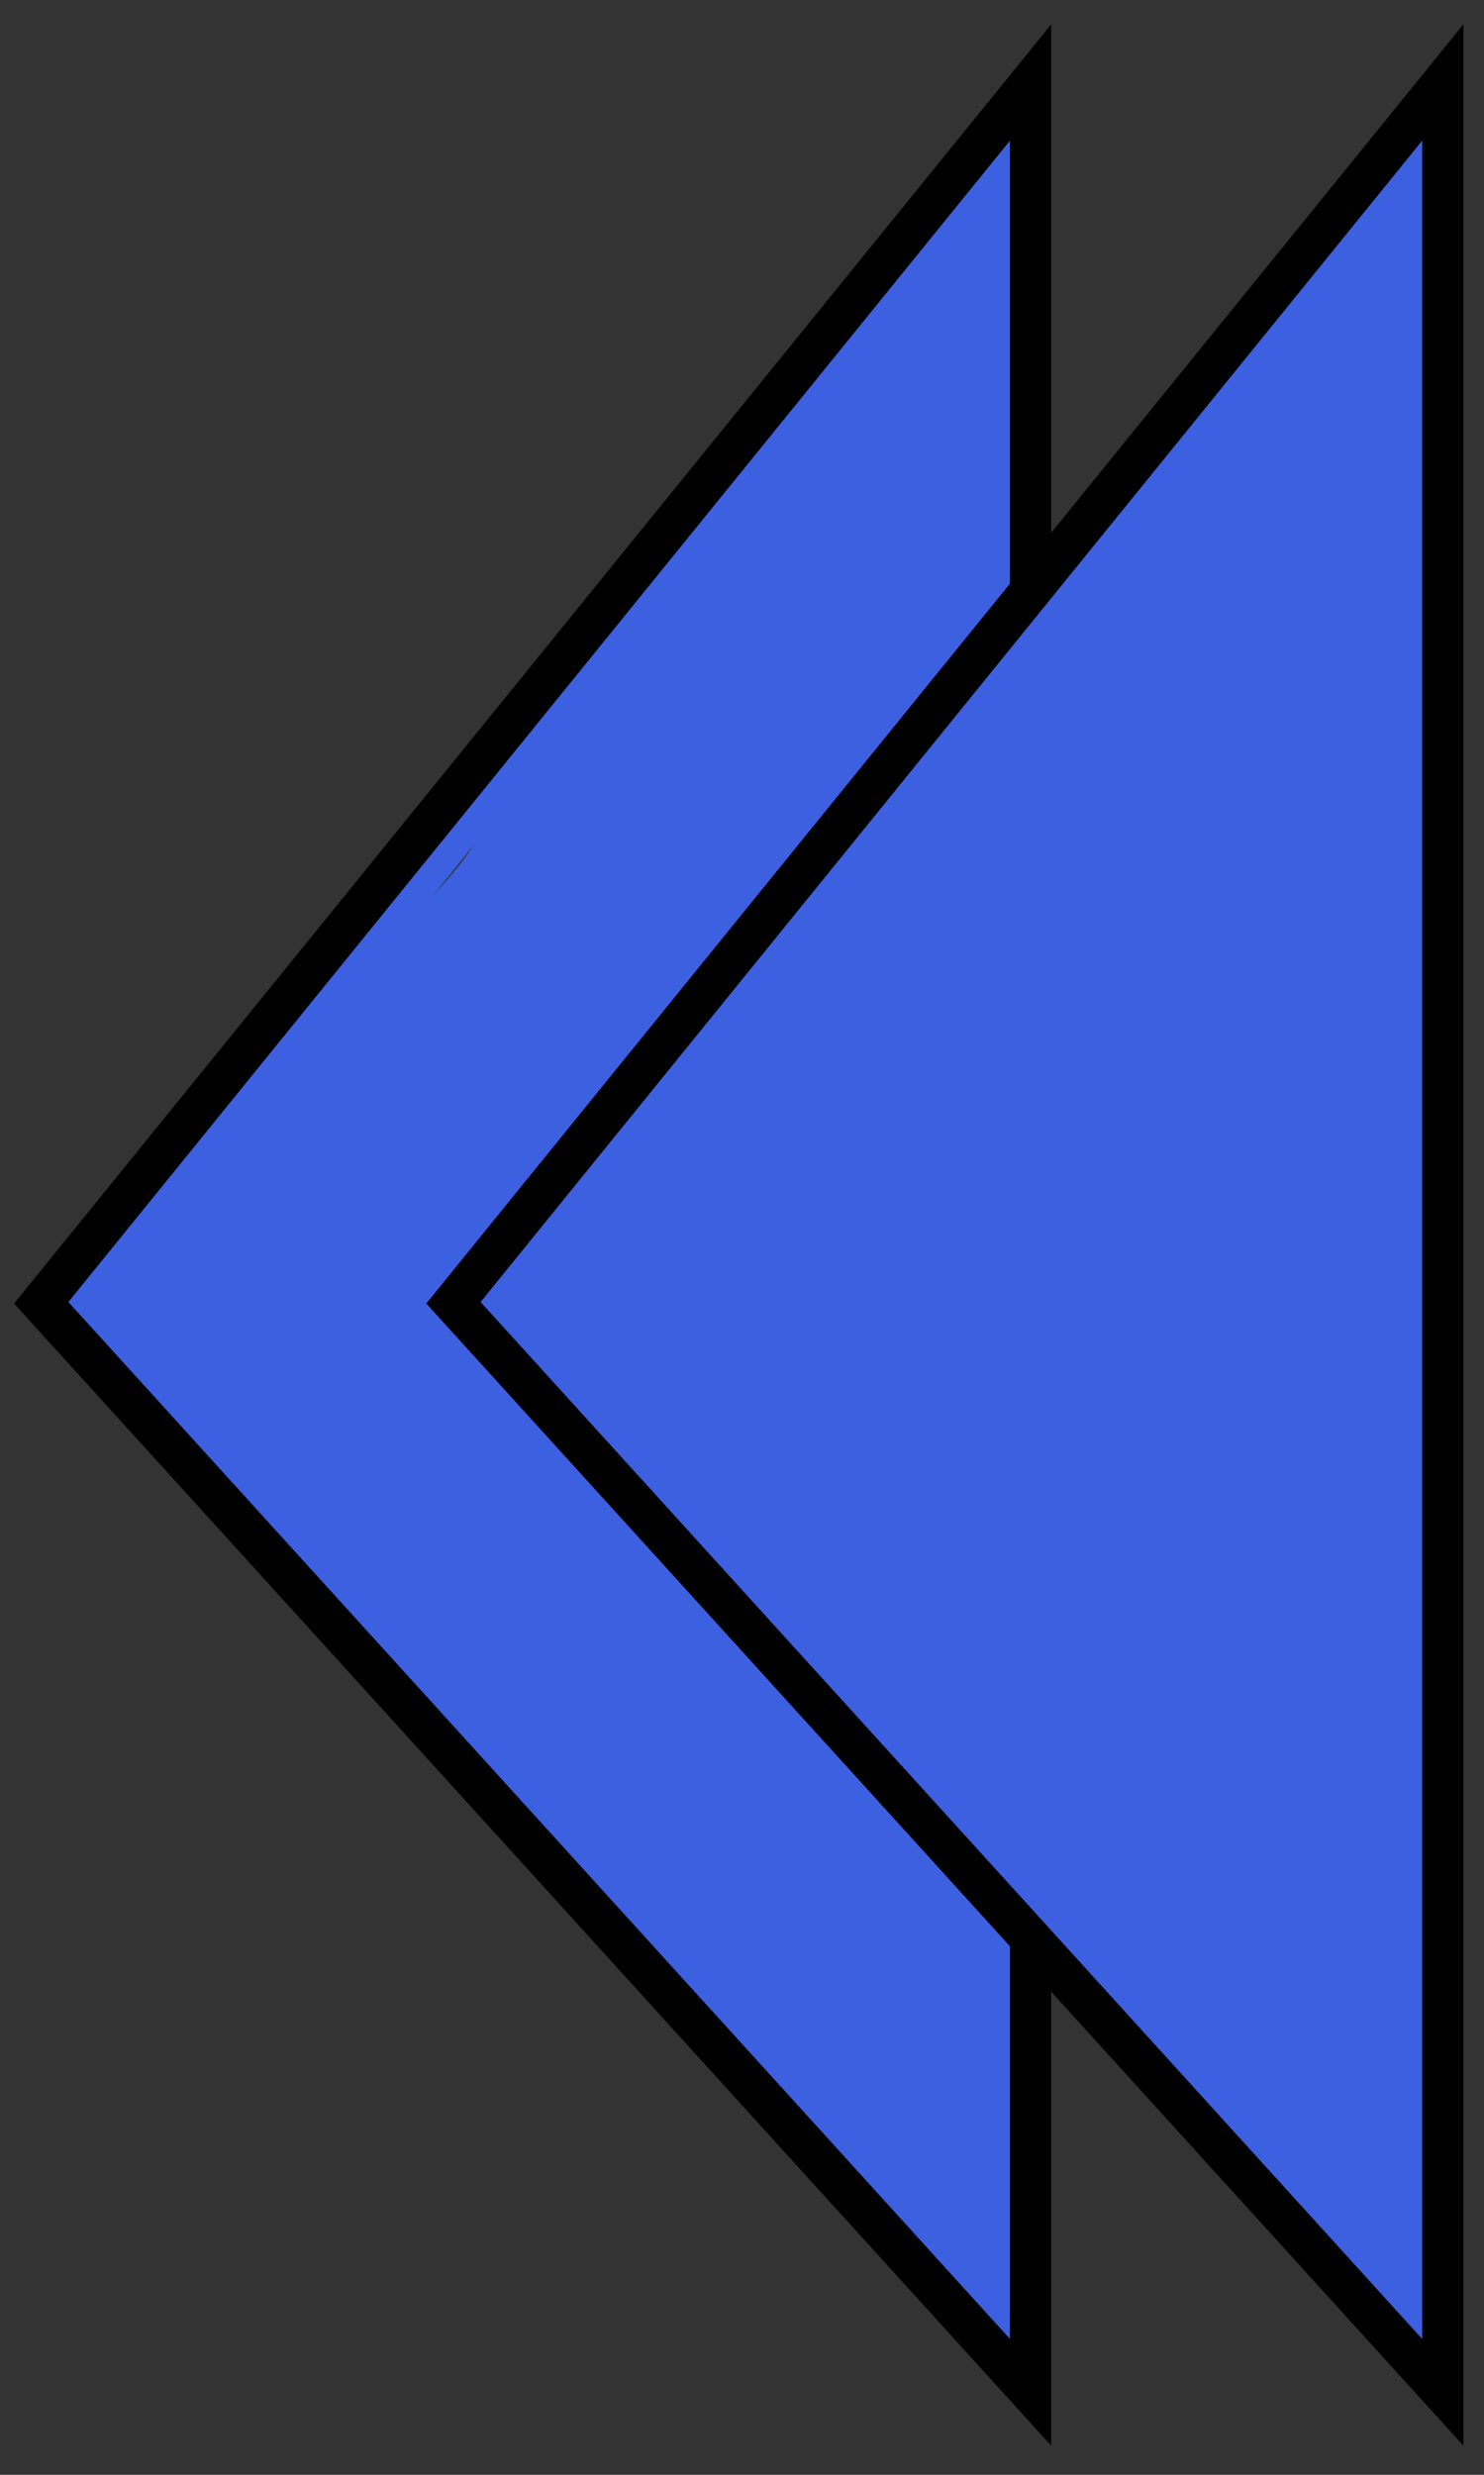 <svg width="36" height="60" viewBox="0 0 36 60" fill="none" xmlns="http://www.w3.org/2000/svg">
<rect x="0" y="0" width="36" height="60" fill="#333333" stroke="none"/>
<path d="M2 31.5L24.5 3.5V56.5L2 31.5Z" stroke="#3D60E0"/>
<path d="M23.194 7.539C23.181 7.642 23.063 7.826 22.998 7.91C22.939 7.985 22.876 8.249 22.821 8.28C22.651 8.377 22.605 8.859 22.466 9.033C22.376 9.146 22.384 9.316 22.254 9.419C22.23 9.439 22.086 9.681 22.055 9.736C22.012 9.812 21.895 10.016 21.827 10.059C21.689 10.145 21.698 10.334 21.599 10.445C21.517 10.537 21.346 10.775 21.317 10.876C21.274 11.026 21.109 11.128 21.029 11.268C20.865 11.555 20.52 11.752 20.288 11.983C20.122 12.15 19.804 12.655 19.573 12.721C19.429 12.762 18.955 13.19 18.918 13.319C18.891 13.413 18.686 13.553 18.624 13.623C18.525 13.732 18.455 13.82 18.364 13.933C18.274 14.046 18.22 14.229 18.12 14.345C18.084 14.386 17.996 14.507 17.953 14.535C17.873 14.584 17.933 14.679 17.864 14.718C17.601 14.868 17.327 15.336 17.155 15.585C17.051 15.735 16.969 15.93 16.841 16.057C16.678 16.22 16.411 16.436 16.3 16.63C16.165 16.867 15.937 17.21 15.73 17.352C15.668 17.395 15.46 17.617 15.449 17.656C15.396 17.84 15.19 17.904 15.104 18.055C14.917 18.382 14.672 18.624 14.433 18.89C14.316 19.02 14.248 19.195 14.122 19.321C14.024 19.419 13.97 19.605 13.85 19.688C13.637 19.834 13.571 20.297 13.363 20.416C13.261 20.474 13.207 20.745 13.11 20.758C13.059 20.764 12.901 21.042 12.869 21.099C12.527 21.714 12.002 22.293 11.527 22.822C11.325 23.045 11.097 23.359 10.859 23.549C10.649 23.717 10.317 24.053 10.191 24.29C10.037 24.581 9.666 24.746 9.492 25.059C9.313 25.381 9.089 25.736 8.862 26.028C8.674 26.27 8.602 26.601 8.393 26.81C8.206 26.997 8.037 27.297 7.868 27.509C7.435 28.051 6.948 28.412 6.503 28.931C6.273 29.199 5.957 29.39 5.715 29.659C5.483 29.917 5.279 30.293 5.051 30.586C4.856 30.836 4.746 31.012 4.55 31.229C4.39 31.407 3.993 31.492 3.993 31.754" stroke="#3D60E0" stroke-width="3" stroke-linecap="round"/>
<path d="M21.314 9.875C21.29 10.072 21.008 10.317 20.915 10.502" stroke="#3D60E0" stroke-width="3" stroke-linecap="round"/>
<path d="M20.004 10.901C20.004 11.051 19.839 11.172 19.776 11.3" stroke="#3D60E0" stroke-width="3" stroke-linecap="round"/>
<path d="M9.449 26.081C9.336 26.14 9.236 26.286 9.161 26.389C9.071 26.511 8.913 26.638 8.794 26.73C8.688 26.811 8.589 26.876 8.468 26.933C8.287 27.019 8.021 26.969 7.825 26.991C7.567 27.021 7.181 26.924 6.993 27.16C6.975 27.183 6.961 27.354 6.961 27.39C6.961 27.472 6.908 27.522 6.908 27.6" stroke="#3D60E0" stroke-width="3" stroke-linecap="round"/>
<path d="M5.468 32.419C5.41 32.484 5.442 32.648 5.442 32.727C5.442 32.823 5.416 32.961 5.448 33.053C5.506 33.221 5.645 33.425 5.782 33.533C5.94 33.658 6.016 33.842 6.19 33.952C6.421 34.099 6.584 34.365 6.804 34.534C6.967 34.66 7.127 34.81 7.301 34.913C7.379 34.958 7.498 35.093 7.543 35.169C7.618 35.294 7.758 35.419 7.863 35.524C8.296 35.957 8.678 36.397 9.015 36.903C9.187 37.16 9.39 37.362 9.606 37.578C9.845 37.817 10.067 38.135 10.248 38.416C10.55 38.886 10.896 39.322 11.204 39.784C11.502 40.232 11.937 40.545 12.289 40.929C12.426 41.079 12.585 41.273 12.736 41.39C12.902 41.52 13.037 41.756 13.22 41.847" stroke="#3D60E0" stroke-width="3" stroke-linecap="round"/>
<path d="M13.98 42.607C14.074 42.712 14.139 42.898 14.203 43.026C14.267 43.154 14.386 43.251 14.472 43.366C14.585 43.519 14.777 43.622 14.896 43.772C15.072 43.991 15.283 44.181 15.505 44.362C15.709 44.528 15.854 44.733 16.075 44.875C16.163 44.931 16.262 45.061 16.337 45.136C16.453 45.251 16.568 45.395 16.657 45.534C16.808 45.772 17.059 45.974 17.175 46.234C17.285 46.48 17.57 46.647 17.719 46.87C17.843 47.055 18.083 47.245 18.25 47.388C18.367 47.488 18.538 47.609 18.63 47.727C18.703 47.82 18.819 47.891 18.904 47.976C19.038 48.11 19.169 48.253 19.295 48.395C19.388 48.499 19.483 48.623 19.558 48.741C19.685 48.938 19.845 49.111 19.972 49.306C20.047 49.421 20.147 49.525 20.226 49.639C20.288 49.729 20.333 49.85 20.41 49.927C20.5 50.017 20.57 50.193 20.632 50.307C20.678 50.392 20.779 50.47 20.789 50.563C20.805 50.696 20.942 50.873 21 50.998C21.068 51.145 21.168 51.288 21.262 51.423C21.439 51.677 21.693 51.887 21.93 52.082C22.004 52.142 22.029 52.253 22.105 52.312C22.242 52.418 22.332 52.56 22.451 52.678C22.498 52.726 22.56 52.72 22.623 52.748C22.693 52.779 22.728 52.873 22.806 52.873" stroke="#3D60E0" stroke-width="3" stroke-linecap="round"/>
<path d="M23.408 52.847C23.408 52.59 23.173 52.335 23.173 52.075C23.173 51.916 23.094 51.762 23.094 51.603C23.094 51.455 23.068 51.319 23.068 51.171C23.068 50.338 22.964 49.512 23.074 48.677C23.121 48.318 23.12 47.97 23.12 47.608C23.12 47.337 23.12 47.066 23.12 46.796C23.12 46.624 23.094 46.453 23.094 46.279C23.094 46.21 23.109 46.024 23.062 45.965C23.027 45.921 23.042 45.843 23.042 45.786C23.042 45.646 22.989 45.519 22.989 45.383C22.989 45.216 22.937 45.038 22.937 44.869C22.937 44.412 22.937 43.955 22.937 43.497" stroke="#3D60E0" stroke-width="3" stroke-linecap="round"/>
<path d="M23.068 43.262C23.012 43.128 23.034 42.959 23.01 42.816C22.982 42.651 22.94 42.488 22.937 42.319C22.931 41.999 22.885 41.684 22.885 41.363C22.885 40.838 22.806 40.304 22.806 39.778C22.806 39.455 22.812 39.132 22.806 38.809C22.8 38.476 22.701 38.163 22.701 37.828C22.701 37.091 22.597 36.349 22.597 35.614C22.597 34.494 22.603 33.363 22.748 32.256C22.785 31.972 22.69 31.647 22.767 31.371C22.804 31.238 22.773 31.088 22.781 30.952C22.791 30.804 22.806 30.662 22.806 30.513C22.806 30.045 22.911 29.587 22.911 29.119" stroke="#3D60E0" stroke-width="3" stroke-linecap="round"/>
<path d="M22.989 28.385C22.942 28.326 22.937 28.1 22.937 28.019C22.937 27.847 22.916 27.678 22.911 27.509C22.908 27.4 22.911 27.29 22.911 27.181C22.911 27.005 22.858 26.839 22.858 26.663C22.858 25.44 22.669 24.224 22.624 23.003C22.611 22.655 22.623 22.305 22.623 21.957C22.623 21.735 22.675 21.523 22.675 21.304C22.675 21.137 22.727 20.968 22.727 20.803C22.727 20.606 22.806 20.413 22.806 20.217C22.806 20.046 22.844 19.861 22.86 19.69C22.878 19.491 22.89 19.286 22.912 19.088C22.957 18.687 22.937 18.276 22.937 17.871C22.937 16.227 22.989 14.591 22.989 12.947C22.989 11.939 22.885 10.98 22.885 9.973" stroke="#3D60E0" stroke-width="3" stroke-linecap="round"/>
<path d="M21.916 13.143C21.78 13.143 21.666 13.261 21.575 13.352C21.41 13.517 21.333 13.732 21.182 13.903C20.744 14.404 20.278 14.874 19.781 15.328C19.627 15.469 19.375 15.606 19.375 15.827C19.375 15.939 19.517 15.98 19.602 16.012C19.915 16.131 20.218 16.156 20.551 16.181C20.767 16.197 20.977 16.207 21.194 16.207C21.273 16.207 21.291 16.27 21.325 16.338C21.499 16.686 20.849 17.04 20.618 17.134C20.289 17.266 19.843 17.202 19.497 17.202C19.011 17.202 18.525 17.202 18.039 17.202C17.766 17.202 17.368 17.164 17.129 17.333C17.006 17.419 17.081 17.655 17.155 17.74C17.416 18.044 18.02 18.144 18.389 18.203C19.124 18.321 19.846 18.387 20.589 18.448C20.651 18.453 21.398 18.432 21.287 18.584C21.238 18.651 21.098 18.685 21.024 18.706C20.837 18.761 20.646 18.808 20.458 18.858C19.018 19.237 17.495 18.974 16.034 19.239C15.999 19.245 15.446 19.376 15.563 19.408C16.079 19.547 16.638 19.55 17.166 19.611C18.091 19.72 19.025 19.743 19.948 19.853C20.193 19.882 20.032 20.015 19.899 20.063C19.645 20.153 19.362 20.153 19.096 20.175C18.667 20.21 18.249 20.27 17.824 20.333C16.73 20.497 15.561 20.509 14.515 20.895C14.291 20.978 14.049 21.051 13.834 21.157C13.687 21.23 13.919 21.239 13.981 21.248C14.441 21.316 14.914 21.314 15.377 21.346C16.162 21.4 16.948 21.444 17.734 21.484C18.523 21.524 19.312 21.574 20.1 21.634C20.521 21.666 20.959 21.684 21.369 21.796C21.433 21.813 21.478 21.863 21.38 21.884C21.102 21.944 20.813 21.969 20.532 22.009C19.284 22.19 18.021 22.29 16.766 22.413C16.317 22.456 14.969 22.571 15.42 22.571C16.671 22.571 17.917 22.601 19.166 22.674C19.483 22.693 19.804 22.691 20.117 22.749C20.236 22.77 20.086 22.777 20.041 22.781C19.597 22.811 19.154 22.825 18.709 22.839C18.008 22.861 17.313 22.949 16.616 23.015C15.446 23.126 14.202 23.142 13.088 23.55C13.05 23.564 12.603 23.726 12.877 23.686C13.332 23.619 13.789 23.583 14.249 23.568C16.076 23.508 17.873 23.634 19.692 23.799C19.998 23.827 20.363 23.812 20.656 23.927C20.675 23.935 20.617 23.944 20.596 23.948C20.437 23.977 20.276 23.995 20.116 24.012C19.381 24.086 18.639 24.099 17.903 24.142C16.631 24.217 15.36 24.294 14.092 24.415C13.503 24.471 12.915 24.526 12.324 24.556C12.269 24.558 12.179 24.573 12.122 24.56C12.044 24.543 12.276 24.52 12.355 24.506C12.995 24.391 13.645 24.369 14.294 24.358C15.349 24.34 16.403 24.358 17.454 24.445C18.515 24.534 19.582 24.691 20.647 24.719C21.017 24.728 19.905 24.738 19.535 24.756C18.129 24.828 16.757 25.025 15.371 25.263C15.226 25.288 15.082 25.314 14.939 25.344C14.899 25.353 14.861 25.364 14.821 25.369C14.811 25.37 14.838 25.359 14.847 25.356C15.329 25.195 15.857 25.137 16.357 25.071C17.342 24.941 18.34 24.905 19.333 24.905C20.268 24.905 21.209 24.908 22.143 24.954C22.374 24.966 23.067 25.007 22.835 25.007C22.535 25.007 22.236 25.032 21.936 25.033C20.367 25.038 18.796 25.003 17.227 25.039C15.988 25.067 14.752 25.266 13.517 25.373C13.335 25.389 13.101 25.381 12.928 25.451C12.744 25.524 13.322 25.415 13.52 25.4C14.689 25.308 15.866 25.292 17.038 25.295C17.385 25.296 17.736 25.298 18.082 25.323C18.219 25.332 18.015 25.399 17.99 25.405C17.528 25.523 17.063 25.552 16.59 25.599C15.684 25.688 14.782 25.811 13.875 25.891C13.188 25.953 12.502 26.015 11.812 26.03C11.799 26.03 11.453 26.054 11.629 26.054C12.247 26.054 12.858 25.925 13.479 25.924C14.216 25.921 14.951 25.95 15.682 25.95" stroke="#3D60E0" stroke-width="3" stroke-linecap="round"/>
<path d="M21.863 26.84C21.629 26.84 21.399 26.892 21.163 26.892C20.639 26.892 20.121 26.858 19.598 26.841C18.443 26.805 17.282 26.84 16.128 26.84C15.749 26.84 15.368 26.829 14.99 26.846C14.567 26.865 14.162 26.962 13.75 27.05C13.147 27.178 12.577 27.226 11.963 27.233C11.376 27.24 10.763 27.4 10.194 27.541C9.765 27.648 9.284 27.679 8.873 27.835C8.42 28.008 7.896 28.281 7.614 28.686C7.502 28.848 7.33 29.041 7.3 29.236C7.263 29.478 7.462 29.465 7.672 29.5C8.355 29.614 9.062 29.564 9.752 29.564C10.126 29.564 10.489 29.564 10.857 29.491C11.098 29.444 11.336 29.386 11.576 29.334C12.04 29.234 12.557 29.175 13.031 29.171C13.507 29.167 13.967 29.072 14.44 29.026C15.173 28.953 15.929 28.934 16.666 28.909C17.57 28.879 18.466 28.831 19.371 28.831C20.102 28.831 20.856 28.799 21.546 29.079C21.894 29.221 21.833 29.713 21.648 29.962C21.178 30.595 20.393 30.966 19.637 31.083C19.048 31.174 18.402 31.117 17.808 31.108C16.692 31.09 15.578 30.959 14.464 30.887C13.142 30.801 11.831 30.738 10.504 30.783C9.855 30.805 9.209 30.878 8.56 30.898C7.72 30.924 6.74 30.907 5.971 31.291C5.867 31.343 5.778 31.387 5.824 31.517C5.955 31.88 6.267 32.239 6.635 32.363C7.121 32.528 7.642 32.565 8.145 32.654C8.656 32.745 9.167 32.733 9.685 32.733C10.936 32.733 12.178 32.863 13.427 32.91C14.852 32.965 16.269 33.016 17.693 32.943C18.366 32.907 19.038 32.913 19.711 32.889C19.989 32.879 20.262 32.855 20.542 32.865C20.851 32.877 21.142 32.961 21.444 32.995C21.534 33.005 21.435 33.341 21.412 33.388C21.268 33.681 21.039 33.877 20.836 34.127C20.543 34.489 20.187 34.768 19.73 34.86C19.14 34.979 18.533 34.881 17.943 34.816C16.903 34.703 15.885 34.489 14.853 34.322C13.403 34.087 11.921 34.124 10.46 34.2C10.318 34.207 8.933 34.296 9.12 34.671C9.281 34.993 9.592 35.253 9.862 35.477C10.268 35.813 10.75 35.931 11.262 36.007C12.412 36.177 13.586 36.164 14.748 36.164C16.535 36.164 18.278 36.695 20.063 36.742C20.411 36.751 20.753 36.833 21.098 36.845C21.235 36.85 21.219 36.952 21.241 37.054C21.317 37.416 20.864 37.682 20.6 37.84C19.991 38.206 19.208 38.236 18.52 38.233C17.627 38.229 16.755 38.015 15.866 37.965C15.34 37.936 14.828 37.844 14.3 37.84C13.802 37.836 13.306 37.788 12.807 37.788C12.655 37.788 12.506 37.792 12.356 37.82C12.292 37.832 12.238 37.866 12.173 37.866" stroke="#3D60E0" stroke-width="3" stroke-linecap="round"/>
<path d="M13.535 38.312C13.535 38.495 13.531 38.678 13.535 38.861C13.539 39.099 13.666 39.329 13.69 39.567C13.714 39.8 13.993 39.831 14.171 39.898C14.428 39.994 14.72 40.033 14.991 40.078C15.31 40.13 15.62 40.153 15.941 40.119C16.545 40.055 17.173 40.014 17.76 39.851C17.924 39.805 18.068 39.709 18.229 39.653C18.411 39.59 18.597 39.54 18.787 39.503C19.416 39.383 20.12 39.262 20.752 39.426C20.955 39.479 20.997 39.514 21.078 39.685C21.186 39.916 21.182 40.144 21.182 40.395C21.182 40.639 21.25 41.005 21.142 41.232C20.964 41.603 20.315 41.557 19.989 41.559C19.317 41.563 18.693 41.48 18.031 41.388C17.762 41.35 17.448 41.308 17.175 41.325C16.994 41.336 16.809 41.408 16.635 41.456C16.355 41.533 16.059 41.606 15.799 41.737C15.517 41.877 15.441 42.144 15.407 42.438C15.378 42.688 15.435 43.064 15.646 43.235C15.821 43.378 16.049 43.404 16.267 43.417C16.961 43.459 17.652 43.501 18.348 43.518C18.932 43.531 19.536 43.562 20.114 43.465C20.474 43.405 20.812 43.3 21.156 43.183C21.43 43.09 21.702 43 21.994 43C22.212 43 22.366 43.108 22.386 43.342C22.397 43.474 22.406 43.633 22.329 43.746C22.205 43.927 21.988 44.102 21.799 44.21C21.372 44.456 20.821 44.44 20.344 44.44C20.056 44.44 19.768 44.44 19.48 44.44C19.284 44.44 19.051 44.405 18.864 44.481C18.559 44.605 18.485 44.908 18.485 45.214C18.485 45.67 18.78 45.773 19.183 45.776C20.178 45.782 21.19 45.703 22.172 45.889C22.283 45.91 22.612 45.928 22.669 46.07C22.708 46.164 22.64 46.293 22.61 46.378C22.461 46.79 22.243 47.414 21.759 47.513C21.391 47.588 20.949 47.574 20.574 47.557C20.312 47.545 20.008 47.428 20.021 47.123C20.025 47.031 20.086 46.846 20.202 46.825C20.322 46.803 20.514 46.998 20.596 47.062C20.785 47.209 20.961 47.361 21.13 47.531" stroke="#3D60E0" stroke-width="3" stroke-linecap="round"/>
<path d="M23.676 5.819C23.669 5.89 23.588 5.953 23.551 6.008C23.531 6.039 23.421 6.309 23.412 6.308C23.406 6.307 23.476 6.167 23.479 6.161C23.536 6.039 23.577 5.907 23.621 5.779C23.679 5.608 23.72 5.432 23.829 5.285C23.872 5.227 23.817 5.477 23.808 5.505C23.771 5.629 23.699 5.741 23.663 5.866C23.647 5.924 23.609 5.887 23.614 5.842C23.619 5.783 23.659 5.745 23.676 5.693" stroke="white" stroke-linecap="round"/>
<path d="M24.116 5.253C24.216 5.266 24.032 5.556 24.009 5.58C23.932 5.66 23.886 5.768 23.831 5.864C23.7 6.093 23.54 6.289 23.365 6.488C23.304 6.556 23.249 6.629 23.189 6.698C23.187 6.7 23.152 6.737 23.169 6.709C23.212 6.639 23.261 6.575 23.302 6.503C23.414 6.306 23.518 6.103 23.628 5.905C23.726 5.726 23.803 5.517 23.815 5.312C23.816 5.299 23.839 5.133 23.785 5.163C23.715 5.202 23.655 5.317 23.606 5.379C23.557 5.44 23.505 5.506 23.463 5.571C23.426 5.628 23.412 5.704 23.377 5.764C23.289 5.915 23.22 6.115 23.22 6.29" stroke="#3D60E0" stroke-linecap="round"/>
<path d="M23.91 55.167C23.898 55.047 23.85 54.896 23.805 54.784C23.758 54.665 23.729 54.498 23.648 54.399C23.568 54.302 23.469 54.095 23.469 53.969" stroke="#3D60E0" stroke-linecap="round"/>
<path d="M1 31.585L25 2V58L1 31.585Z" stroke="black"/>
<path d="M12 31.5L34.5 3.5V56.5L12 31.5Z" stroke="#3D60E0"/>
<path d="M33.194 7.539C33.181 7.642 33.063 7.826 32.998 7.91C32.939 7.985 32.876 8.249 32.821 8.28C32.651 8.377 32.605 8.859 32.466 9.033C32.376 9.146 32.383 9.316 32.254 9.419C32.23 9.439 32.086 9.681 32.055 9.736C32.011 9.812 31.895 10.016 31.827 10.059C31.689 10.145 31.698 10.334 31.599 10.445C31.517 10.537 31.346 10.775 31.317 10.876C31.274 11.026 31.109 11.128 31.029 11.268C30.865 11.555 30.52 11.752 30.288 11.983C30.122 12.15 29.804 12.655 29.573 12.721C29.429 12.762 28.955 13.19 28.918 13.319C28.891 13.413 28.686 13.553 28.624 13.623C28.525 13.732 28.455 13.82 28.364 13.933C28.274 14.046 28.22 14.229 28.12 14.345C28.084 14.386 27.996 14.507 27.953 14.535C27.873 14.584 27.933 14.679 27.864 14.718C27.601 14.868 27.327 15.336 27.155 15.585C27.051 15.735 26.969 15.93 26.841 16.057C26.678 16.22 26.411 16.436 26.3 16.63C26.165 16.867 25.937 17.21 25.73 17.352C25.668 17.395 25.46 17.617 25.449 17.656C25.396 17.84 25.189 17.904 25.104 18.055C24.917 18.382 24.672 18.624 24.433 18.89C24.316 19.02 24.248 19.195 24.122 19.321C24.024 19.419 23.97 19.605 23.85 19.688C23.637 19.834 23.571 20.297 23.363 20.416C23.261 20.474 23.207 20.745 23.11 20.758C23.059 20.764 22.901 21.042 22.869 21.099C22.527 21.714 22.003 22.293 21.527 22.822C21.326 23.045 21.097 23.359 20.859 23.549C20.649 23.717 20.317 24.053 20.191 24.29C20.037 24.581 19.666 24.746 19.492 25.059C19.313 25.381 19.089 25.736 18.862 26.028C18.674 26.27 18.602 26.601 18.393 26.81C18.206 26.997 18.037 27.297 17.868 27.509C17.435 28.051 16.948 28.412 16.503 28.931C16.273 29.199 15.957 29.39 15.715 29.659C15.483 29.917 15.279 30.293 15.051 30.586C14.856 30.836 14.746 31.012 14.55 31.229C14.389 31.407 13.993 31.492 13.993 31.754" stroke="#3D60E0" stroke-width="3" stroke-linecap="round"/>
<path d="M31.314 9.875C31.29 10.072 31.008 10.317 30.915 10.502" stroke="#3D60E0" stroke-width="3" stroke-linecap="round"/>
<path d="M30.004 10.901C30.004 11.051 29.839 11.172 29.776 11.3" stroke="#3D60E0" stroke-width="3" stroke-linecap="round"/>
<path d="M19.449 26.081C19.336 26.14 19.236 26.286 19.161 26.389C19.071 26.511 18.913 26.638 18.794 26.73C18.688 26.811 18.589 26.876 18.468 26.933C18.287 27.019 18.021 26.969 17.825 26.991C17.567 27.021 17.181 26.924 16.993 27.16C16.974 27.183 16.961 27.354 16.961 27.39C16.961 27.472 16.908 27.522 16.908 27.6" stroke="#3D60E0" stroke-width="3" stroke-linecap="round"/>
<path d="M15.468 32.419C15.41 32.484 15.442 32.648 15.442 32.727C15.442 32.823 15.416 32.961 15.447 33.053C15.506 33.221 15.645 33.425 15.782 33.533C15.941 33.658 16.015 33.842 16.19 33.952C16.421 34.099 16.584 34.365 16.804 34.534C16.967 34.66 17.127 34.81 17.301 34.913C17.379 34.958 17.497 35.093 17.543 35.169C17.618 35.294 17.758 35.419 17.863 35.524C18.297 35.957 18.678 36.397 19.015 36.903C19.187 37.16 19.39 37.362 19.606 37.578C19.845 37.817 20.067 38.135 20.248 38.416C20.549 38.886 20.896 39.322 21.204 39.784C21.502 40.232 21.937 40.545 22.289 40.929C22.426 41.079 22.585 41.273 22.736 41.39C22.902 41.52 23.037 41.756 23.22 41.847" stroke="#3D60E0" stroke-width="3" stroke-linecap="round"/>
<path d="M23.98 42.607C24.074 42.712 24.139 42.898 24.203 43.026C24.267 43.154 24.386 43.251 24.472 43.366C24.585 43.519 24.776 43.622 24.896 43.772C25.072 43.991 25.283 44.181 25.505 44.362C25.709 44.528 25.854 44.733 26.075 44.875C26.163 44.931 26.262 45.061 26.337 45.136C26.453 45.251 26.568 45.395 26.657 45.534C26.808 45.772 27.059 45.974 27.175 46.234C27.285 46.48 27.57 46.647 27.719 46.87C27.843 47.055 28.083 47.245 28.25 47.388C28.367 47.488 28.538 47.609 28.63 47.727C28.703 47.82 28.819 47.891 28.904 47.976C29.038 48.11 29.169 48.253 29.295 48.395C29.388 48.499 29.483 48.623 29.558 48.741C29.685 48.938 29.845 49.111 29.972 49.306C30.047 49.421 30.147 49.525 30.226 49.639C30.288 49.729 30.333 49.85 30.41 49.927C30.5 50.017 30.57 50.193 30.632 50.307C30.678 50.392 30.779 50.47 30.789 50.563C30.805 50.696 30.942 50.873 31 50.998C31.068 51.145 31.168 51.288 31.262 51.423C31.439 51.677 31.693 51.887 31.93 52.082C32.004 52.142 32.029 52.253 32.105 52.312C32.242 52.418 32.332 52.56 32.451 52.678C32.498 52.726 32.56 52.72 32.623 52.748C32.693 52.779 32.728 52.873 32.806 52.873" stroke="#3D60E0" stroke-width="3" stroke-linecap="round"/>
<path d="M33.408 52.847C33.408 52.59 33.173 52.335 33.173 52.075C33.173 51.916 33.094 51.762 33.094 51.603C33.094 51.455 33.068 51.319 33.068 51.171C33.068 50.338 32.964 49.512 33.074 48.677C33.121 48.318 33.12 47.97 33.12 47.608C33.12 47.337 33.12 47.066 33.12 46.796C33.12 46.624 33.094 46.453 33.094 46.279C33.094 46.21 33.109 46.024 33.062 45.965C33.027 45.921 33.042 45.843 33.042 45.786C33.042 45.646 32.989 45.519 32.989 45.383C32.989 45.216 32.937 45.038 32.937 44.869C32.937 44.412 32.937 43.955 32.937 43.497" stroke="#3D60E0" stroke-width="3" stroke-linecap="round"/>
<path d="M33.068 43.262C33.012 43.128 33.034 42.959 33.01 42.816C32.982 42.651 32.94 42.488 32.937 42.319C32.931 41.999 32.885 41.684 32.885 41.363C32.885 40.838 32.806 40.304 32.806 39.778C32.806 39.455 32.812 39.132 32.806 38.809C32.8 38.476 32.701 38.163 32.701 37.828C32.701 37.091 32.597 36.349 32.597 35.614C32.597 34.494 32.603 33.363 32.748 32.256C32.785 31.972 32.69 31.647 32.767 31.371C32.804 31.238 32.773 31.088 32.781 30.952C32.791 30.804 32.806 30.662 32.806 30.513C32.806 30.045 32.911 29.587 32.911 29.119" stroke="#3D60E0" stroke-width="3" stroke-linecap="round"/>
<path d="M32.989 28.385C32.942 28.326 32.937 28.1 32.937 28.019C32.937 27.847 32.916 27.678 32.911 27.509C32.908 27.4 32.911 27.29 32.911 27.181C32.911 27.005 32.858 26.839 32.858 26.663C32.858 25.44 32.669 24.224 32.624 23.003C32.611 22.655 32.623 22.305 32.623 21.957C32.623 21.735 32.675 21.523 32.675 21.304C32.675 21.137 32.727 20.968 32.727 20.803C32.727 20.606 32.806 20.413 32.806 20.217C32.806 20.046 32.844 19.861 32.86 19.69C32.878 19.491 32.89 19.286 32.912 19.088C32.957 18.687 32.937 18.276 32.937 17.871C32.937 16.227 32.989 14.591 32.989 12.947C32.989 11.939 32.885 10.98 32.885 9.973" stroke="#3D60E0" stroke-width="3" stroke-linecap="round"/>
<path d="M31.916 13.143C31.78 13.143 31.666 13.261 31.575 13.352C31.41 13.517 31.333 13.732 31.182 13.903C30.744 14.404 30.278 14.874 29.781 15.328C29.627 15.469 29.375 15.606 29.375 15.827C29.375 15.939 29.517 15.98 29.602 16.012C29.915 16.131 30.218 16.156 30.551 16.181C30.767 16.197 30.977 16.207 31.194 16.207C31.273 16.207 31.291 16.27 31.325 16.338C31.499 16.686 30.849 17.04 30.618 17.134C30.289 17.266 29.843 17.202 29.497 17.202C29.011 17.202 28.525 17.202 28.039 17.202C27.766 17.202 27.368 17.164 27.129 17.333C27.006 17.419 27.081 17.655 27.155 17.74C27.416 18.044 28.02 18.144 28.389 18.203C29.124 18.321 29.846 18.387 30.589 18.448C30.651 18.453 31.398 18.432 31.287 18.584C31.238 18.651 31.098 18.685 31.024 18.706C30.837 18.761 30.646 18.808 30.458 18.858C29.018 19.237 27.495 18.974 26.034 19.239C25.999 19.245 25.446 19.376 25.563 19.408C26.079 19.547 26.638 19.55 27.166 19.611C28.091 19.72 29.025 19.743 29.948 19.853C30.193 19.882 30.032 20.015 29.899 20.063C29.645 20.153 29.362 20.153 29.096 20.175C28.667 20.21 28.249 20.27 27.824 20.333C26.73 20.497 25.561 20.509 24.515 20.895C24.291 20.978 24.049 21.051 23.834 21.157C23.687 21.23 23.919 21.239 23.981 21.248C24.441 21.316 24.914 21.314 25.377 21.346C26.162 21.4 26.948 21.444 27.734 21.484C28.523 21.524 29.312 21.574 30.1 21.634C30.521 21.666 30.959 21.684 31.369 21.796C31.433 21.813 31.478 21.863 31.38 21.884C31.102 21.944 30.813 21.969 30.532 22.009C29.284 22.19 28.021 22.29 26.766 22.413C26.317 22.456 24.969 22.571 25.42 22.571C26.671 22.571 27.917 22.601 29.166 22.674C29.483 22.693 29.804 22.691 30.117 22.749C30.236 22.77 30.086 22.777 30.041 22.781C29.597 22.811 29.154 22.825 28.709 22.839C28.008 22.861 27.313 22.949 26.616 23.015C25.446 23.126 24.202 23.142 23.088 23.55C23.05 23.564 22.603 23.726 22.877 23.686C23.332 23.619 23.789 23.583 24.249 23.568C26.076 23.508 27.873 23.634 29.692 23.799C29.998 23.827 30.363 23.812 30.656 23.927C30.675 23.935 30.617 23.944 30.596 23.948C30.437 23.977 30.276 23.995 30.116 24.012C29.381 24.086 28.639 24.099 27.903 24.142C26.631 24.217 25.36 24.294 24.092 24.415C23.503 24.471 22.915 24.526 22.324 24.556C22.269 24.558 22.179 24.573 22.122 24.56C22.044 24.543 22.276 24.52 22.355 24.506C22.995 24.391 23.645 24.369 24.294 24.358C25.349 24.34 26.403 24.358 27.454 24.445C28.515 24.534 29.582 24.691 30.647 24.719C31.017 24.728 29.905 24.738 29.535 24.756C28.129 24.828 26.757 25.025 25.371 25.263C25.226 25.288 25.082 25.314 24.939 25.344C24.899 25.353 24.861 25.364 24.821 25.369C24.811 25.37 24.838 25.359 24.847 25.356C25.329 25.195 25.857 25.137 26.357 25.071C27.342 24.941 28.34 24.905 29.333 24.905C30.268 24.905 31.209 24.908 32.143 24.954C32.374 24.966 33.067 25.007 32.835 25.007C32.535 25.007 32.236 25.032 31.936 25.033C30.367 25.038 28.796 25.003 27.227 25.039C25.988 25.067 24.752 25.266 23.517 25.373C23.335 25.389 23.102 25.381 22.928 25.451C22.744 25.524 23.323 25.415 23.52 25.4C24.689 25.308 25.866 25.292 27.038 25.295C27.385 25.296 27.736 25.298 28.082 25.323C28.219 25.332 28.015 25.399 27.99 25.405C27.528 25.523 27.063 25.552 26.59 25.599C25.684 25.688 24.782 25.811 23.875 25.891C23.188 25.953 22.502 26.015 21.812 26.03C21.799 26.03 21.453 26.054 21.628 26.054C22.247 26.054 22.858 25.925 23.479 25.924C24.215 25.921 24.951 25.95 25.682 25.95" stroke="#3D60E0" stroke-width="3" stroke-linecap="round"/>
<path d="M31.863 26.84C31.629 26.84 31.399 26.892 31.163 26.892C30.639 26.892 30.121 26.858 29.598 26.841C28.443 26.805 27.282 26.84 26.128 26.84C25.749 26.84 25.368 26.829 24.99 26.846C24.567 26.865 24.162 26.962 23.75 27.05C23.147 27.178 22.577 27.226 21.963 27.233C21.376 27.24 20.763 27.4 20.194 27.541C19.765 27.648 19.284 27.679 18.873 27.835C18.42 28.008 17.896 28.281 17.614 28.686C17.502 28.848 17.33 29.041 17.3 29.236C17.263 29.478 17.462 29.465 17.672 29.5C18.355 29.614 19.062 29.564 19.752 29.564C20.126 29.564 20.489 29.564 20.857 29.491C21.098 29.444 21.337 29.386 21.576 29.334C22.04 29.234 22.557 29.175 23.031 29.171C23.507 29.167 23.967 29.072 24.44 29.026C25.173 28.953 25.929 28.934 26.666 28.909C27.57 28.879 28.466 28.831 29.371 28.831C30.102 28.831 30.856 28.799 31.546 29.079C31.894 29.221 31.833 29.713 31.648 29.962C31.178 30.595 30.393 30.966 29.637 31.083C29.048 31.174 28.402 31.117 27.808 31.108C26.692 31.09 25.578 30.959 24.464 30.887C23.142 30.801 21.831 30.738 20.504 30.783C19.855 30.805 19.209 30.878 18.56 30.898C17.72 30.924 16.74 30.907 15.971 31.291C15.867 31.343 15.778 31.387 15.824 31.517C15.955 31.88 16.267 32.239 16.635 32.363C17.122 32.528 17.642 32.565 18.145 32.654C18.656 32.745 19.167 32.733 19.685 32.733C20.936 32.733 22.178 32.863 23.427 32.91C24.852 32.965 26.269 33.016 27.693 32.943C28.366 32.907 29.038 32.913 29.711 32.889C29.989 32.879 30.262 32.855 30.542 32.865C30.851 32.877 31.142 32.961 31.444 32.995C31.534 33.005 31.435 33.341 31.412 33.388C31.268 33.681 31.039 33.877 30.836 34.127C30.543 34.489 30.187 34.768 29.73 34.86C29.14 34.979 28.533 34.881 27.943 34.816C26.903 34.703 25.885 34.489 24.853 34.322C23.403 34.087 21.921 34.124 20.46 34.2C20.317 34.207 18.933 34.296 19.12 34.671C19.281 34.993 19.592 35.253 19.862 35.477C20.267 35.813 20.75 35.931 21.262 36.007C22.412 36.177 23.586 36.164 24.748 36.164C26.535 36.164 28.278 36.695 30.063 36.742C30.411 36.751 30.753 36.833 31.098 36.845C31.235 36.85 31.219 36.952 31.241 37.054C31.317 37.416 30.864 37.682 30.6 37.84C29.991 38.206 29.208 38.236 28.52 38.233C27.627 38.229 26.755 38.015 25.866 37.965C25.34 37.936 24.828 37.844 24.3 37.84C23.802 37.836 23.306 37.788 22.807 37.788C22.655 37.788 22.506 37.792 22.356 37.82C22.292 37.832 22.238 37.866 22.173 37.866" stroke="#3D60E0" stroke-width="3" stroke-linecap="round"/>
<path d="M23.535 38.312C23.535 38.495 23.531 38.678 23.535 38.861C23.539 39.099 23.666 39.329 23.69 39.567C23.714 39.8 23.993 39.831 24.171 39.898C24.428 39.994 24.72 40.033 24.991 40.078C25.31 40.13 25.62 40.153 25.941 40.119C26.545 40.055 27.173 40.014 27.76 39.851C27.924 39.805 28.068 39.709 28.229 39.653C28.411 39.59 28.597 39.54 28.787 39.503C29.416 39.383 30.12 39.262 30.752 39.426C30.955 39.479 30.997 39.514 31.078 39.685C31.186 39.916 31.182 40.144 31.182 40.395C31.182 40.639 31.25 41.005 31.142 41.232C30.964 41.603 30.315 41.557 29.989 41.559C29.317 41.563 28.693 41.48 28.031 41.388C27.762 41.35 27.448 41.308 27.175 41.325C26.994 41.336 26.809 41.408 26.635 41.456C26.355 41.533 26.059 41.606 25.799 41.737C25.517 41.877 25.442 42.144 25.407 42.438C25.378 42.688 25.436 43.064 25.646 43.235C25.821 43.378 26.049 43.404 26.267 43.417C26.961 43.459 27.652 43.501 28.348 43.518C28.932 43.531 29.536 43.562 30.114 43.465C30.474 43.405 30.812 43.3 31.156 43.183C31.43 43.09 31.702 43 31.994 43C32.212 43 32.366 43.108 32.386 43.342C32.397 43.474 32.406 43.633 32.329 43.746C32.205 43.927 31.988 44.102 31.799 44.21C31.372 44.456 30.821 44.44 30.344 44.44C30.056 44.44 29.768 44.44 29.48 44.44C29.284 44.44 29.051 44.405 28.864 44.481C28.559 44.605 28.485 44.908 28.485 45.214C28.485 45.67 28.78 45.773 29.183 45.776C30.178 45.782 31.19 45.703 32.172 45.889C32.283 45.91 32.612 45.928 32.669 46.07C32.708 46.164 32.64 46.293 32.61 46.378C32.461 46.79 32.243 47.414 31.759 47.513C31.391 47.588 30.949 47.574 30.574 47.557C30.312 47.545 30.008 47.428 30.021 47.123C30.025 47.031 30.086 46.846 30.202 46.825C30.322 46.803 30.514 46.998 30.596 47.062C30.785 47.209 30.961 47.361 31.13 47.531" stroke="#3D60E0" stroke-width="3" stroke-linecap="round"/>
<path d="M33.676 5.819C33.669 5.89 33.588 5.953 33.551 6.008C33.531 6.039 33.421 6.309 33.412 6.308C33.406 6.307 33.476 6.167 33.479 6.161C33.536 6.039 33.577 5.907 33.621 5.779C33.679 5.608 33.72 5.432 33.829 5.285C33.872 5.227 33.816 5.477 33.808 5.505C33.771 5.629 33.699 5.741 33.663 5.866C33.647 5.924 33.609 5.887 33.614 5.842C33.619 5.783 33.658 5.745 33.676 5.693" stroke="white" stroke-linecap="round"/>
<path d="M34.115 5.253C34.216 5.266 34.032 5.556 34.009 5.58C33.932 5.66 33.886 5.768 33.831 5.864C33.7 6.093 33.54 6.289 33.365 6.488C33.304 6.556 33.249 6.629 33.188 6.698C33.187 6.7 33.152 6.737 33.169 6.709C33.212 6.639 33.261 6.575 33.302 6.503C33.414 6.306 33.518 6.103 33.628 5.905C33.726 5.726 33.803 5.517 33.815 5.312C33.816 5.299 33.839 5.133 33.785 5.163C33.715 5.202 33.655 5.317 33.606 5.379C33.557 5.44 33.505 5.506 33.463 5.571C33.426 5.628 33.412 5.704 33.377 5.764C33.289 5.915 33.22 6.115 33.22 6.29" stroke="#3D60E0" stroke-linecap="round"/>
<path d="M33.91 55.167C33.898 55.047 33.85 54.896 33.805 54.784C33.758 54.665 33.729 54.498 33.648 54.399C33.568 54.302 33.469 54.095 33.469 53.969" stroke="#3D60E0" stroke-linecap="round"/>
<path d="M11 31.585L35 2V58L11 31.585Z" stroke="black"/>
</svg>
